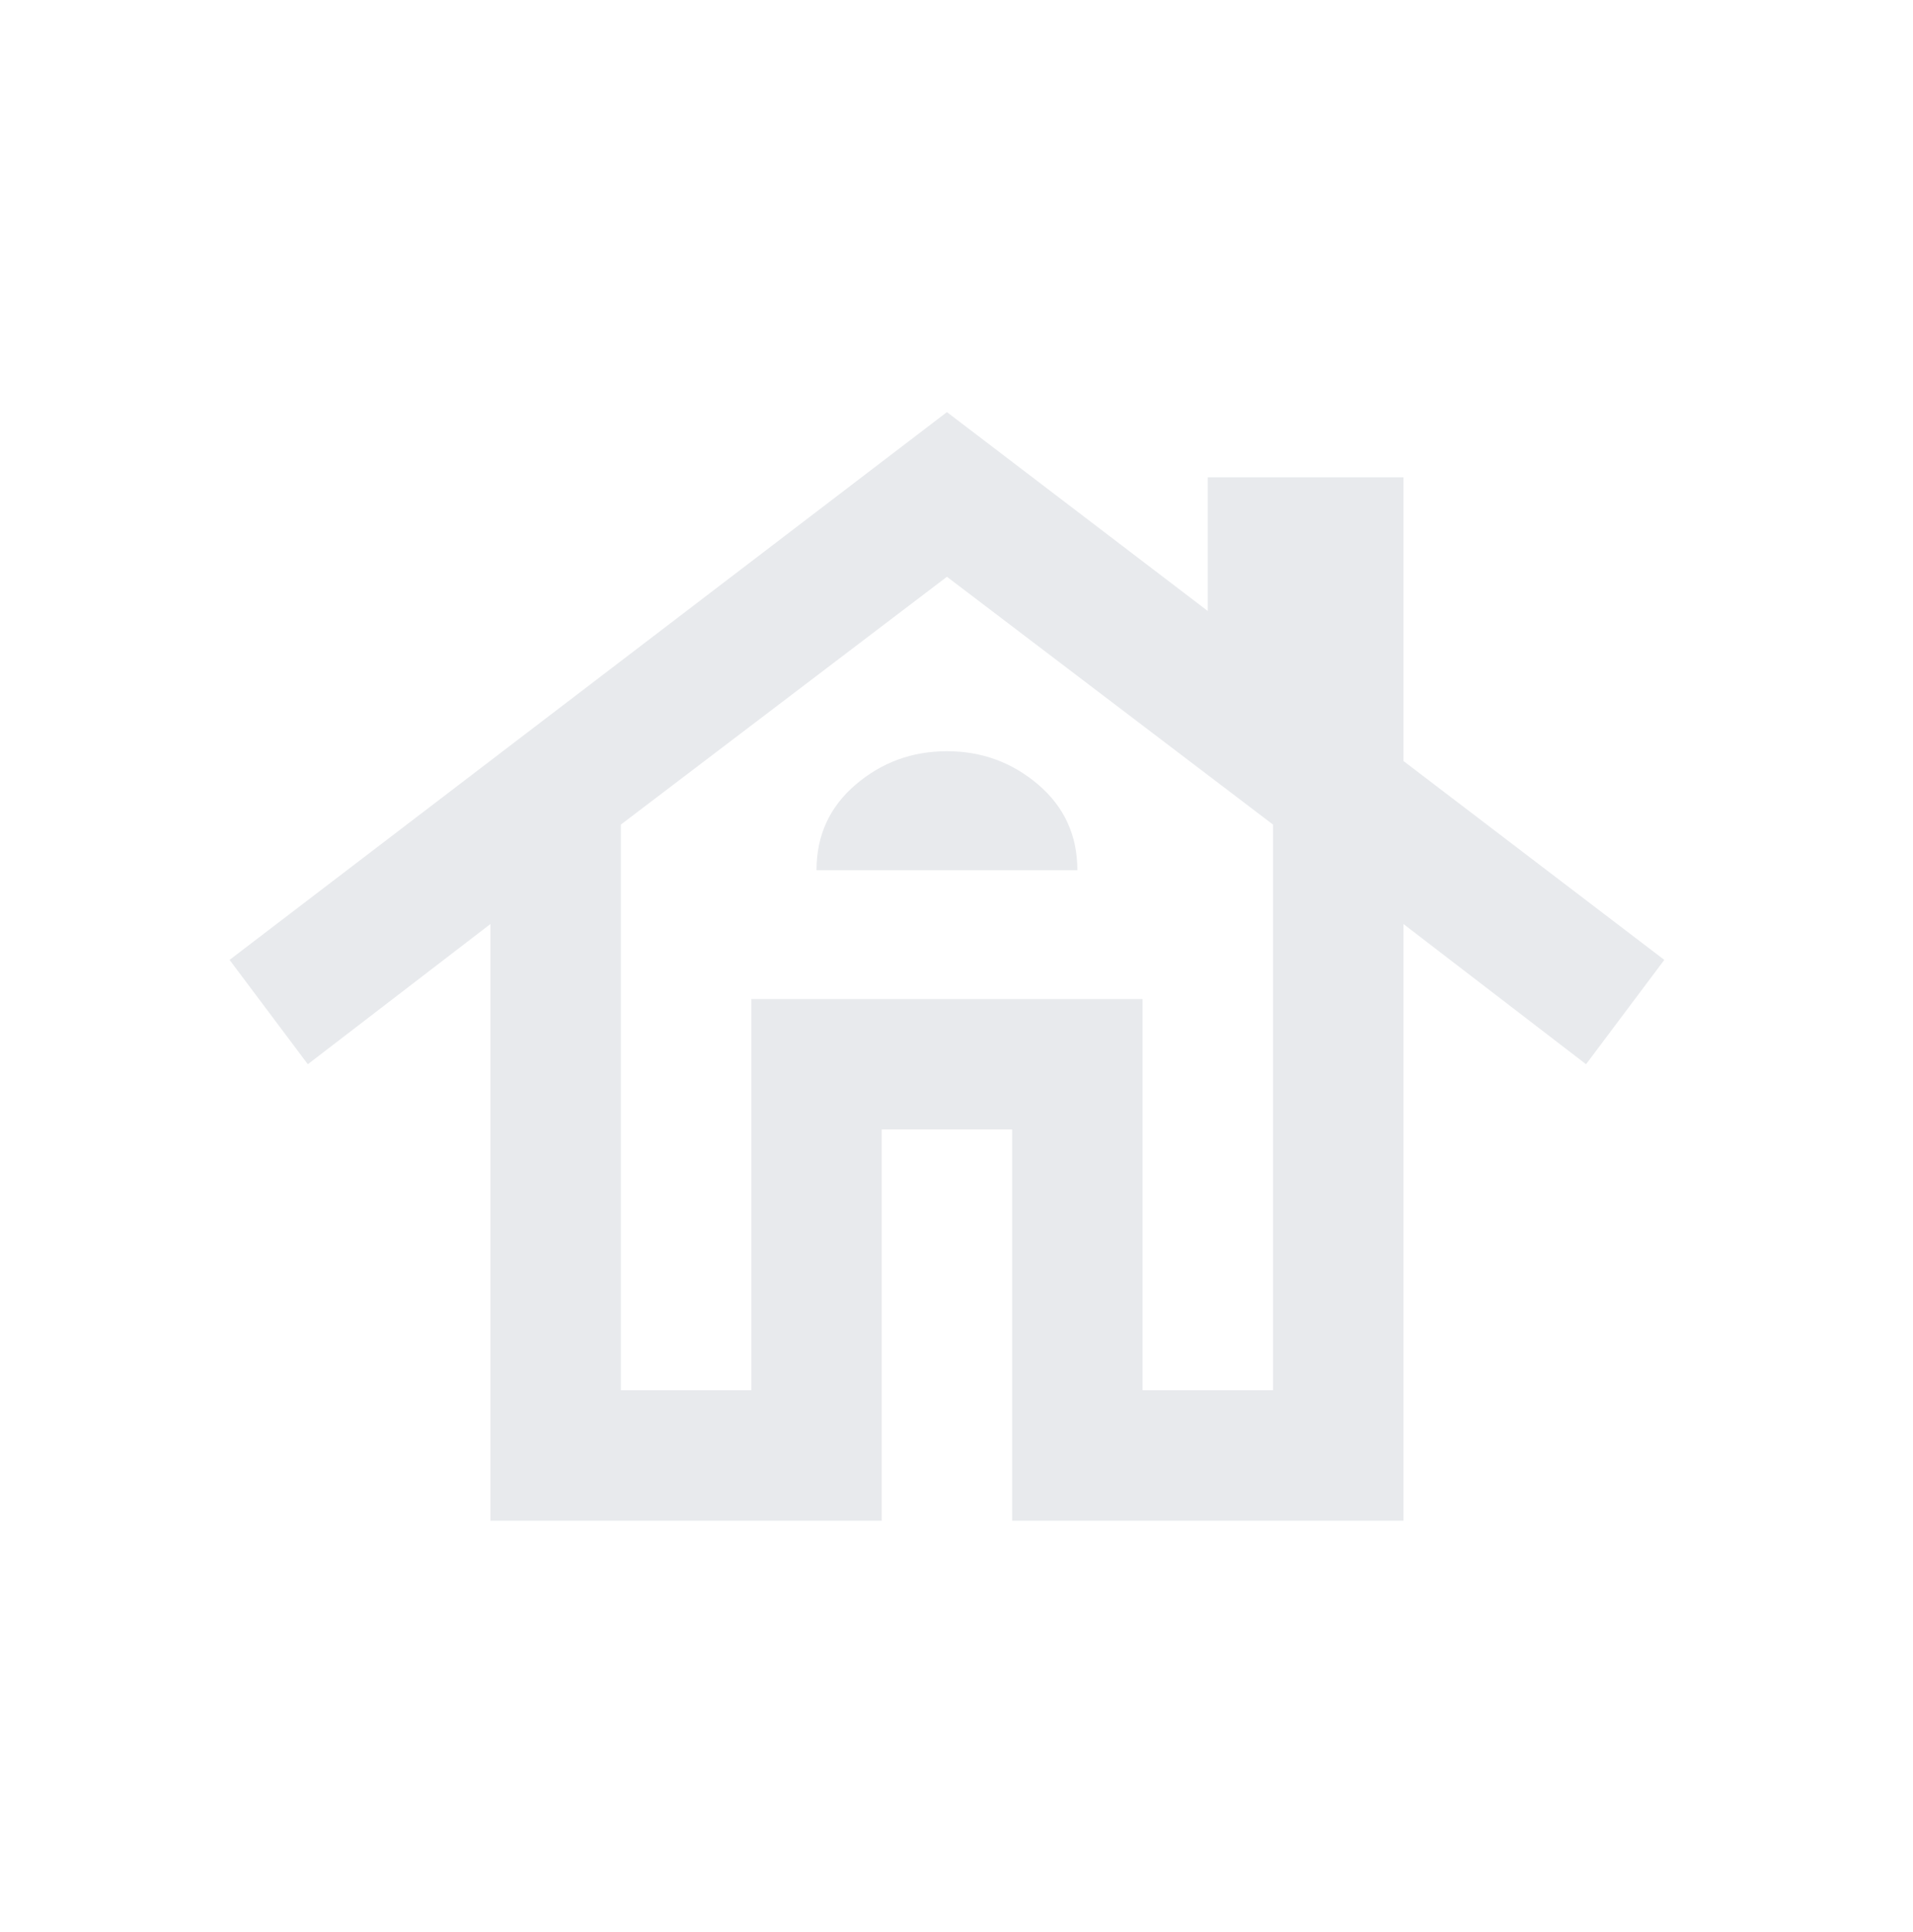 <svg width="100" height="101" viewBox="0 0 100 101" fill="none" xmlns="http://www.w3.org/2000/svg">
<path d="M25.636 79.499V48.306L16.091 55.635L12 50.181L49.5 21.544L63.136 31.942V24.953H73.364V39.783L87 50.181L82.909 55.635L73.364 48.306V79.499H52.909V59.044H46.091V79.499H25.636ZM32.455 72.681H39.273V52.226H59.727V72.681H66.546V43.107L49.5 30.152L32.455 43.107V72.681ZM42.682 45.493H56.318C56.318 43.675 55.636 42.184 54.273 41.019C52.909 39.854 51.318 39.272 49.5 39.272C47.682 39.272 46.091 39.854 44.727 41.019C43.364 42.184 42.682 43.675 42.682 45.493Z" fill="#E8EAED"/>
</svg>
